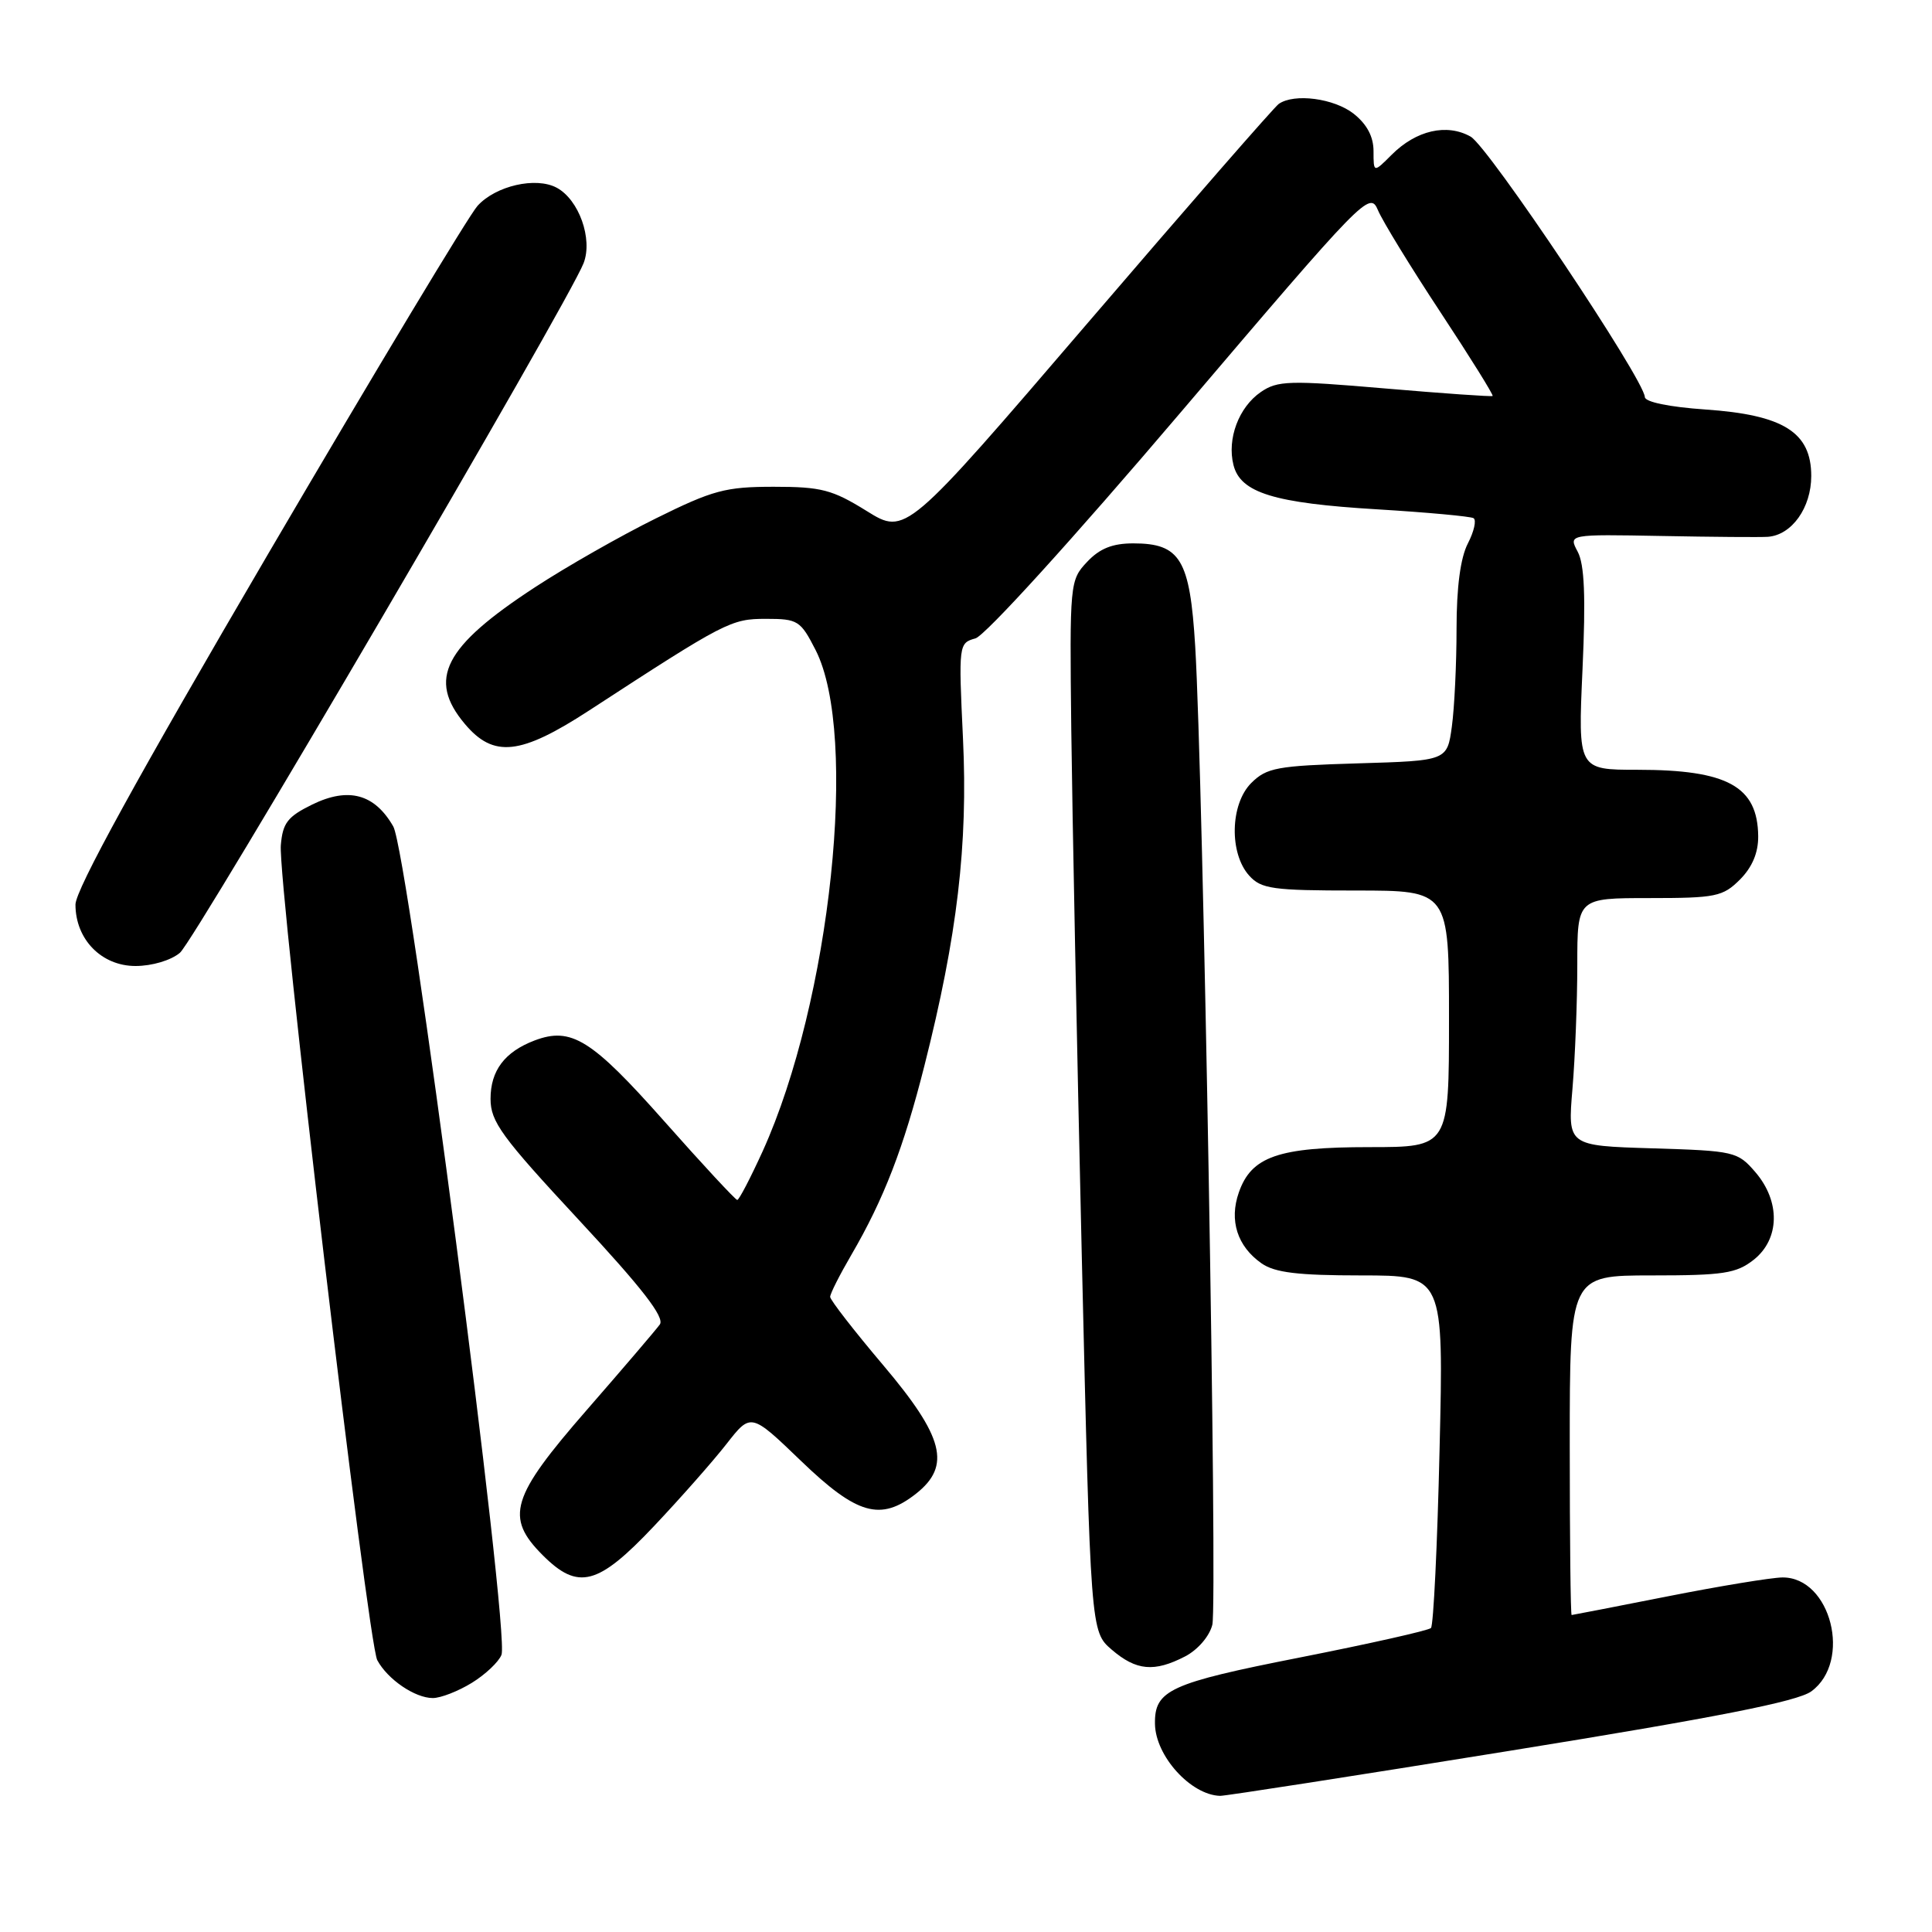<?xml version="1.0" encoding="UTF-8" standalone="no"?>
<!DOCTYPE svg PUBLIC "-//W3C//DTD SVG 1.1//EN" "http://www.w3.org/Graphics/SVG/1.1/DTD/svg11.dtd" >
<svg xmlns="http://www.w3.org/2000/svg" xmlns:xlink="http://www.w3.org/1999/xlink" version="1.1" viewBox="0 0 256 256">
 <g >
 <path fill="currentColor"
d=" M 200.17 231.97 C 227.50 227.56 238.17 225.45 240.00 224.12 C 245.44 220.16 242.61 208.97 236.18 209.02 C 234.70 209.04 227.88 210.16 221.00 211.52 C 214.12 212.88 208.39 213.99 208.25 214.00 C 208.11 214.00 208.00 203.88 208.00 191.50 C 208.00 169.00 208.00 169.00 218.87 169.00 C 228.34 169.00 230.07 168.74 232.37 166.93 C 235.84 164.19 235.94 159.20 232.59 155.31 C 230.25 152.59 229.82 152.49 218.95 152.16 C 207.72 151.82 207.72 151.82 208.36 144.26 C 208.71 140.10 209.00 132.72 209.00 127.85 C 209.00 119.00 209.00 119.00 218.55 119.00 C 227.35 119.00 228.28 118.81 230.55 116.55 C 232.18 114.91 232.99 112.99 232.97 110.80 C 232.90 104.20 228.91 102.00 216.98 102.00 C 209.09 102.00 209.09 102.00 209.69 88.71 C 210.13 79.05 209.95 74.78 209.05 73.10 C 207.82 70.79 207.82 70.79 220.16 71.02 C 226.95 71.15 233.29 71.20 234.25 71.13 C 237.42 70.90 240.00 67.28 240.00 63.07 C 240.00 57.28 236.32 54.97 225.96 54.26 C 221.19 53.93 217.98 53.27 217.95 52.61 C 217.83 50.23 197.22 19.42 194.86 18.10 C 191.71 16.33 187.65 17.26 184.41 20.50 C 182.00 22.91 182.00 22.91 182.00 20.03 C 182.00 18.10 181.12 16.46 179.37 15.07 C 176.77 13.03 171.50 12.33 169.44 13.77 C 168.86 14.17 157.50 27.20 144.20 42.71 C 120.01 70.92 120.01 70.92 114.84 67.71 C 110.28 64.88 108.84 64.50 102.52 64.50 C 96.13 64.50 94.46 64.95 86.91 68.69 C 82.25 70.99 75.05 75.09 70.91 77.80 C 58.82 85.69 56.61 90.00 61.59 95.92 C 65.40 100.45 68.95 100.07 78.05 94.15 C 96.14 82.37 96.86 82.00 101.50 82.00 C 105.72 82.00 106.07 82.22 108.07 86.13 C 113.80 97.36 110.07 132.66 101.06 152.54 C 99.44 156.09 97.93 159.00 97.69 159.00 C 97.46 159.00 93.09 154.30 88.00 148.55 C 78.38 137.70 75.69 136.03 70.83 137.87 C 66.87 139.38 65.00 141.86 65.00 145.60 C 65.00 148.63 66.45 150.62 76.68 161.63 C 85.11 170.70 88.10 174.56 87.43 175.50 C 86.92 176.21 82.56 181.31 77.75 186.83 C 67.69 198.37 66.88 201.04 71.92 206.08 C 76.61 210.77 79.23 210.08 86.63 202.25 C 90.14 198.54 94.47 193.63 96.26 191.34 C 99.50 187.19 99.50 187.19 106.15 193.59 C 113.56 200.72 116.68 201.61 121.37 197.93 C 126.06 194.23 125.09 190.42 117.00 180.86 C 113.15 176.31 110.00 172.25 110.00 171.84 C 110.00 171.42 111.26 168.93 112.80 166.29 C 117.12 158.88 119.74 152.09 122.49 141.21 C 126.85 123.99 128.27 111.93 127.60 97.86 C 127.01 85.37 127.03 85.21 129.25 84.59 C 130.54 84.22 142.13 71.47 156.49 54.59 C 180.88 25.93 181.50 25.29 182.59 27.86 C 183.20 29.31 186.93 35.40 190.88 41.39 C 194.83 47.38 197.93 52.36 197.78 52.47 C 197.63 52.58 191.20 52.13 183.50 51.47 C 170.82 50.38 169.27 50.43 167.06 51.95 C 164.14 53.96 162.57 58.15 163.44 61.61 C 164.36 65.30 168.80 66.67 182.50 67.49 C 189.10 67.89 194.84 68.42 195.25 68.66 C 195.66 68.91 195.32 70.42 194.50 72.01 C 193.52 73.90 193.00 77.80 193.00 83.31 C 193.00 87.94 192.72 93.76 192.38 96.26 C 191.76 100.80 191.76 100.80 179.91 101.15 C 169.19 101.47 167.84 101.72 165.79 103.76 C 163.00 106.56 162.86 113.08 165.53 116.03 C 167.12 117.79 168.64 118.00 179.65 118.00 C 192.00 118.00 192.00 118.00 192.00 135.00 C 192.00 152.00 192.00 152.00 181.45 152.00 C 169.38 152.00 165.81 153.24 164.15 158.01 C 162.85 161.72 163.95 165.15 167.16 167.40 C 168.92 168.63 171.97 169.00 180.37 169.00 C 191.30 169.00 191.30 169.00 190.75 192.06 C 190.46 204.74 189.94 215.39 189.61 215.72 C 189.28 216.05 181.48 217.80 172.27 219.62 C 154.97 223.03 152.96 223.95 153.04 228.44 C 153.11 232.69 157.79 237.85 161.67 237.96 C 162.32 237.98 179.64 235.29 200.17 231.97 Z  M 62.53 222.98 C 64.33 221.87 66.09 220.20 66.45 219.27 C 67.57 216.34 54.06 112.92 52.11 109.51 C 49.64 105.20 46.18 104.26 41.38 106.60 C 38.10 108.21 37.46 109.04 37.21 112.00 C 36.81 116.89 48.73 217.63 49.99 219.98 C 51.35 222.52 54.98 225.00 57.35 225.00 C 58.40 225.00 60.73 224.09 62.53 222.98 Z  M 157.04 219.48 C 158.71 218.61 160.26 216.82 160.64 215.29 C 161.34 212.51 159.42 102.92 158.37 85.63 C 157.67 74.12 156.40 72.00 150.17 72.00 C 147.40 72.00 145.71 72.68 144.04 74.46 C 141.76 76.88 141.73 77.26 141.95 96.71 C 142.08 107.60 142.70 138.93 143.34 166.34 C 144.51 216.18 144.51 216.18 147.31 218.59 C 150.56 221.38 152.94 221.60 157.04 219.48 Z  M 23.84 126.25 C 25.87 124.53 75.34 40.02 77.33 34.87 C 78.57 31.66 76.71 26.45 73.76 24.87 C 71.00 23.40 65.70 24.61 63.28 27.27 C 62.16 28.49 49.72 49.18 35.62 73.24 C 18.22 102.95 10.00 117.91 10.00 119.86 C 10.00 124.47 13.45 128.00 17.96 128.00 C 20.14 128.00 22.66 127.25 23.84 126.25 Z "/>
</g>
</svg>